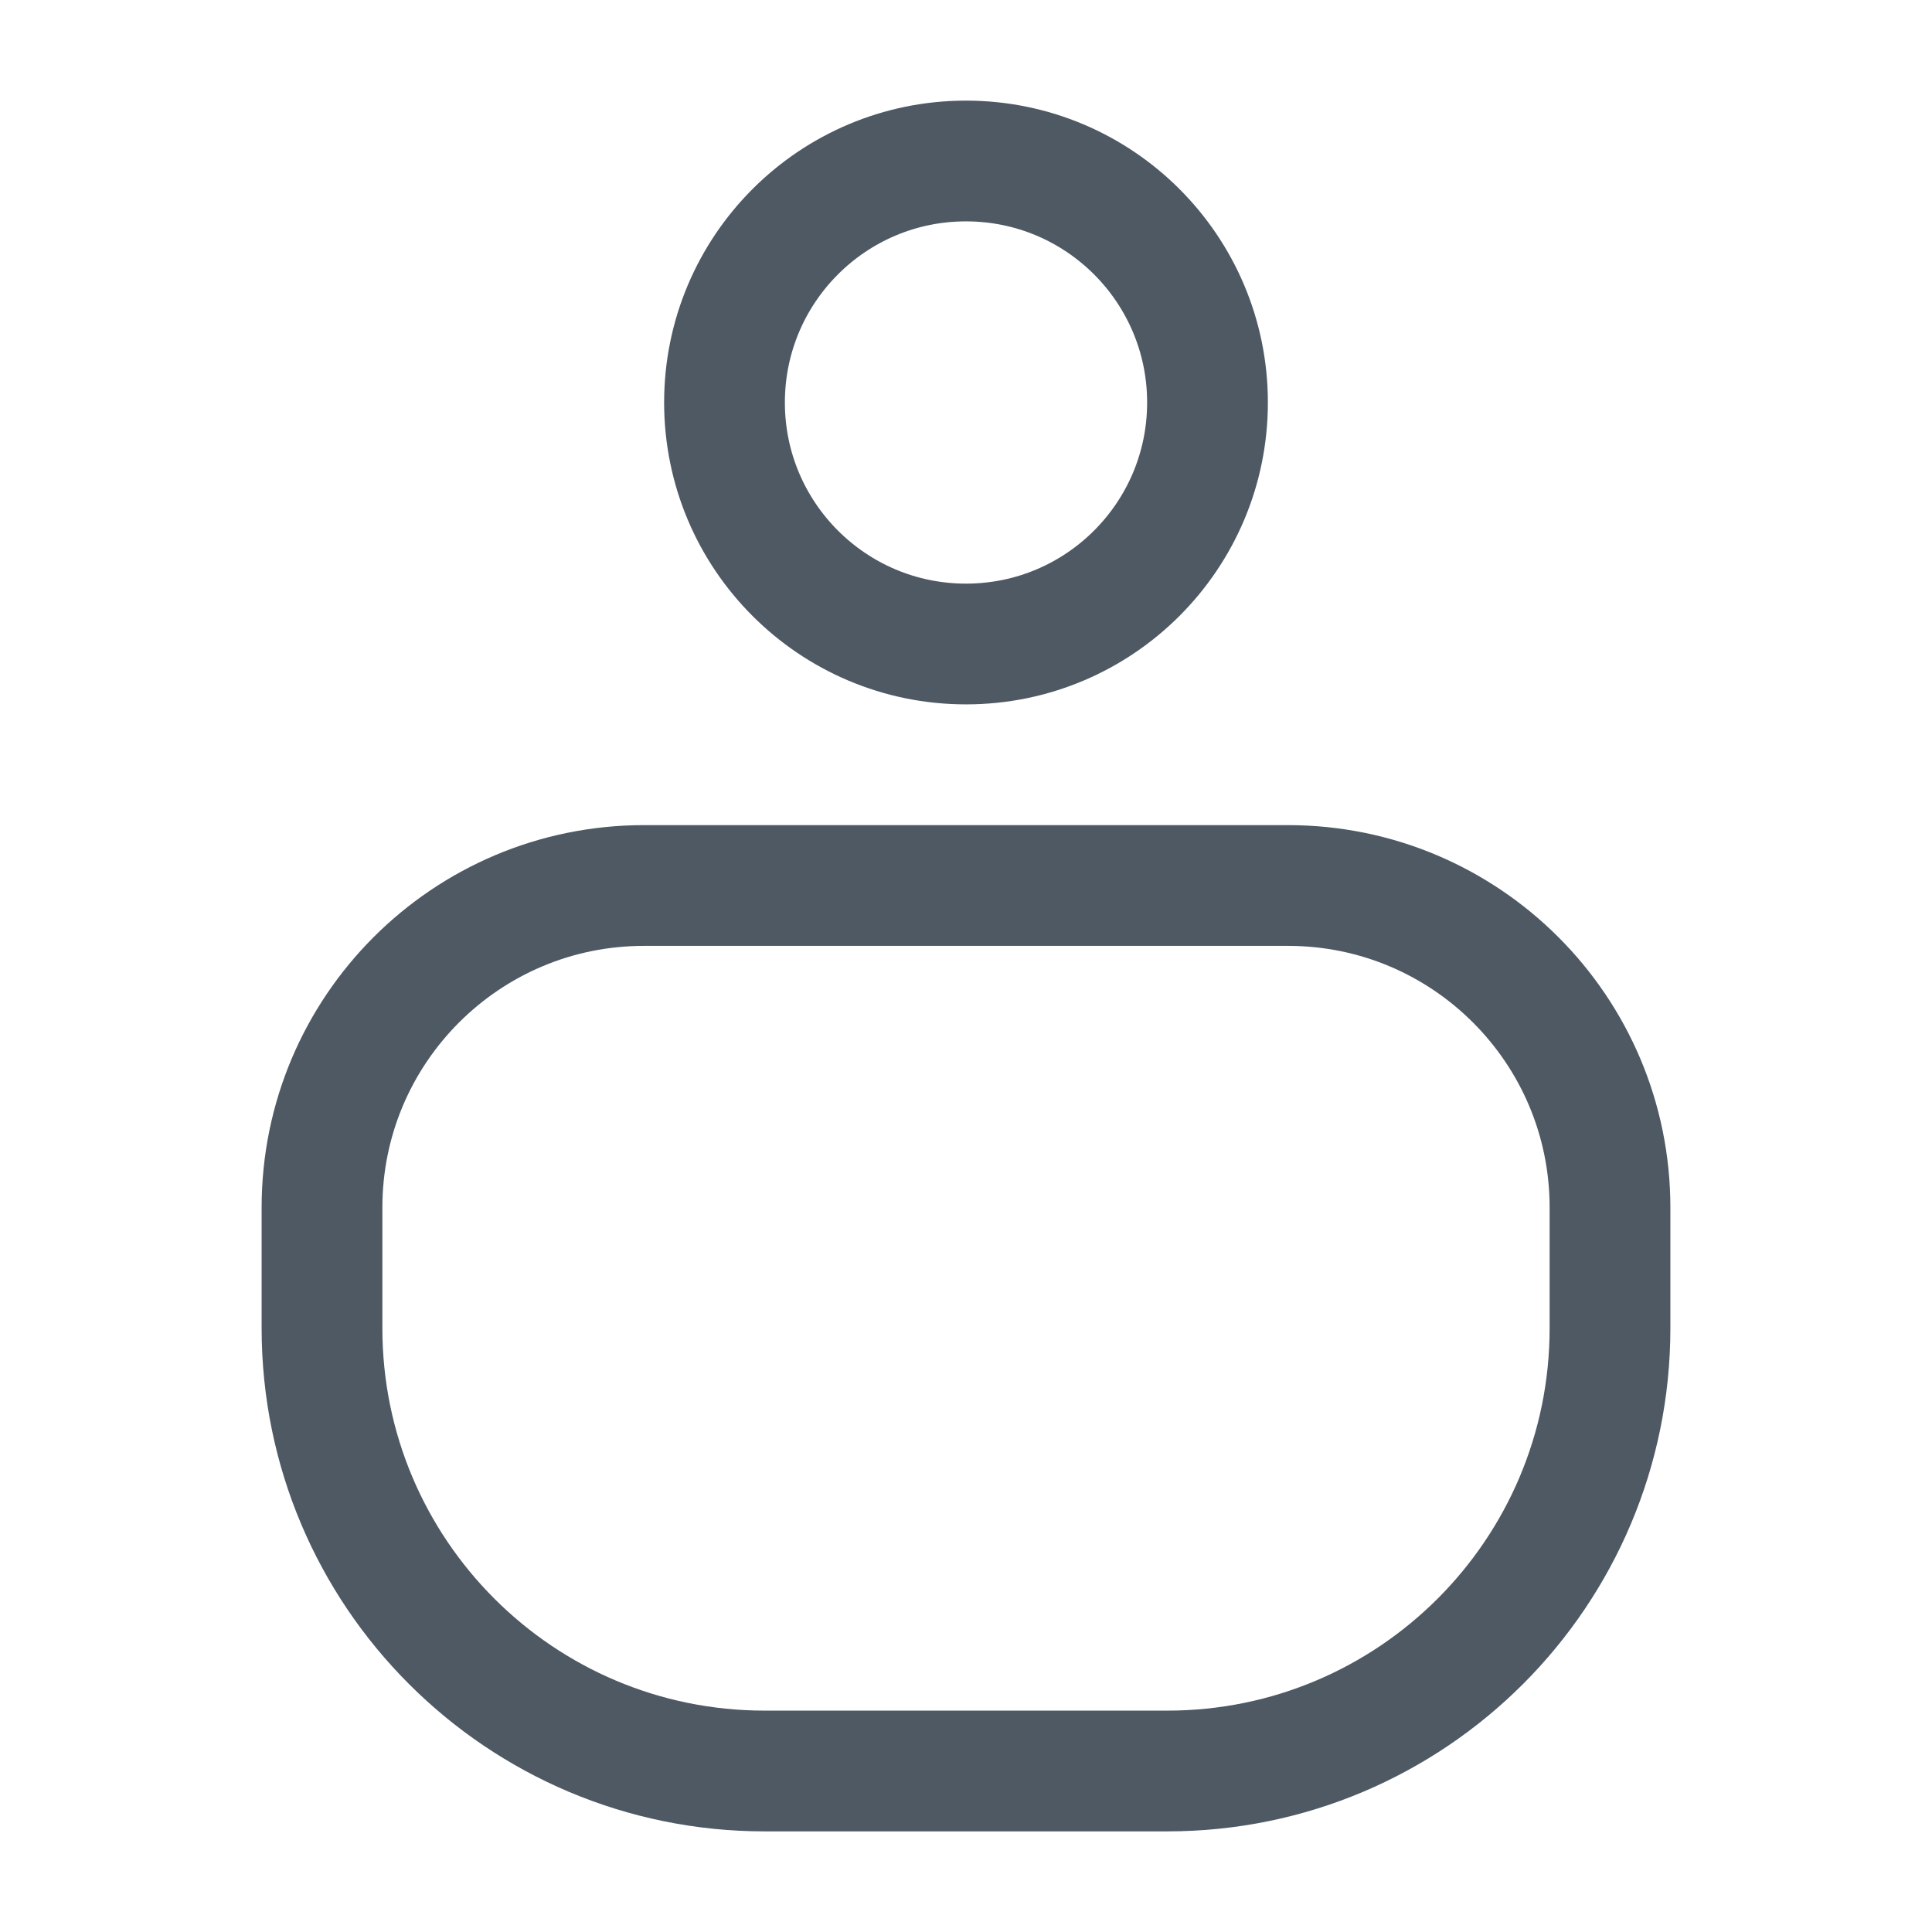 <svg width="24" height="24" viewBox="0 0 24 24" fill="none" xmlns="http://www.w3.org/2000/svg">
<circle cx="12" cy="5" r="3" stroke="#4E5964" stroke-width="1.5"/>
<path d="M4 15C4 12.791 5.791 11 8 11V11H16V11C18.209 11 20 12.791 20 15V16.5C20 19.538 17.538 22 14.5 22H9.5C6.462 22 4 19.538 4 16.5V15Z" stroke="#4E5964" stroke-width="1.5"/>
</svg>
